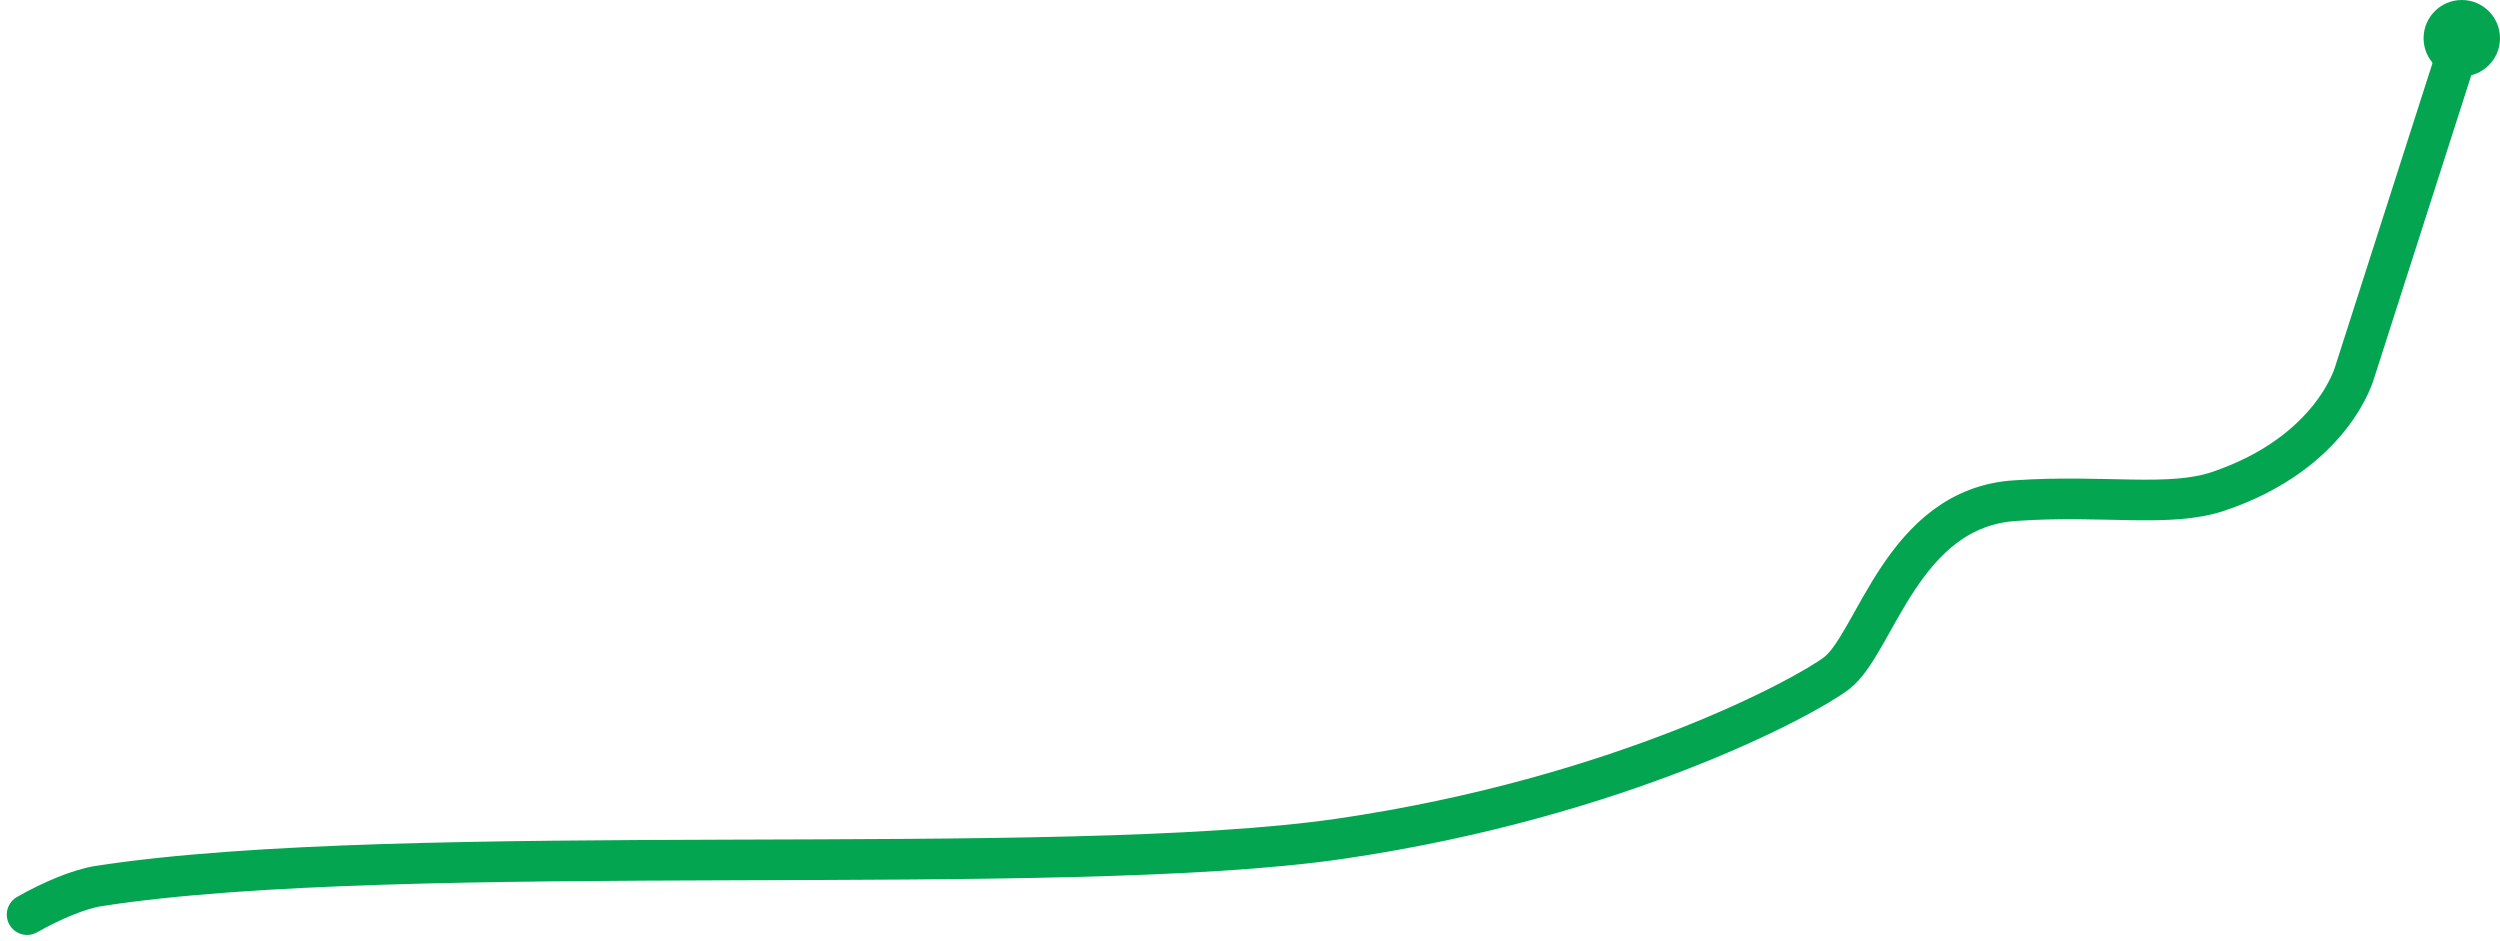<?xml version="1.0" encoding="utf-8"?>
<!-- Generator: Adobe Illustrator 16.0.0, SVG Export Plug-In . SVG Version: 6.00 Build 0)  -->
<!DOCTYPE svg PUBLIC "-//W3C//DTD SVG 1.1//EN" "http://www.w3.org/Graphics/SVG/1.1/DTD/svg11.dtd">
<svg version="1.1" id="Layer_1" xmlns="http://www.w3.org/2000/svg" xmlns:xlink="http://www.w3.org/1999/xlink" x="0px" y="0px"
	 width="92.25px" height="34.705px" viewBox="0 0 92.25 34.705" enable-background="new 0 0 92.25 34.705" xml:space="preserve">
<g>
	<circle fill="#03A550" cx="90.84" cy="1.41" r="1.41"/>
	<path fill="none" stroke="#03A550" stroke-width="1.5" stroke-linecap="round" stroke-miterlimit="10" d="M90.841,1.41
		l-3.946,12.303c0,0-0.78,2.98-5.041,4.417c-1.801,0.608-4.225,0.119-7.475,0.342c-4.188,0.25-5.166,5.259-6.607,6.367
		c-1.111,0.854-7.952,4.588-18.295,6.107c-10.344,1.52-34.508-0.004-45.842,1.749C2.934,32.804,1.908,33.23,1,33.749"/>
</g>
</svg>
